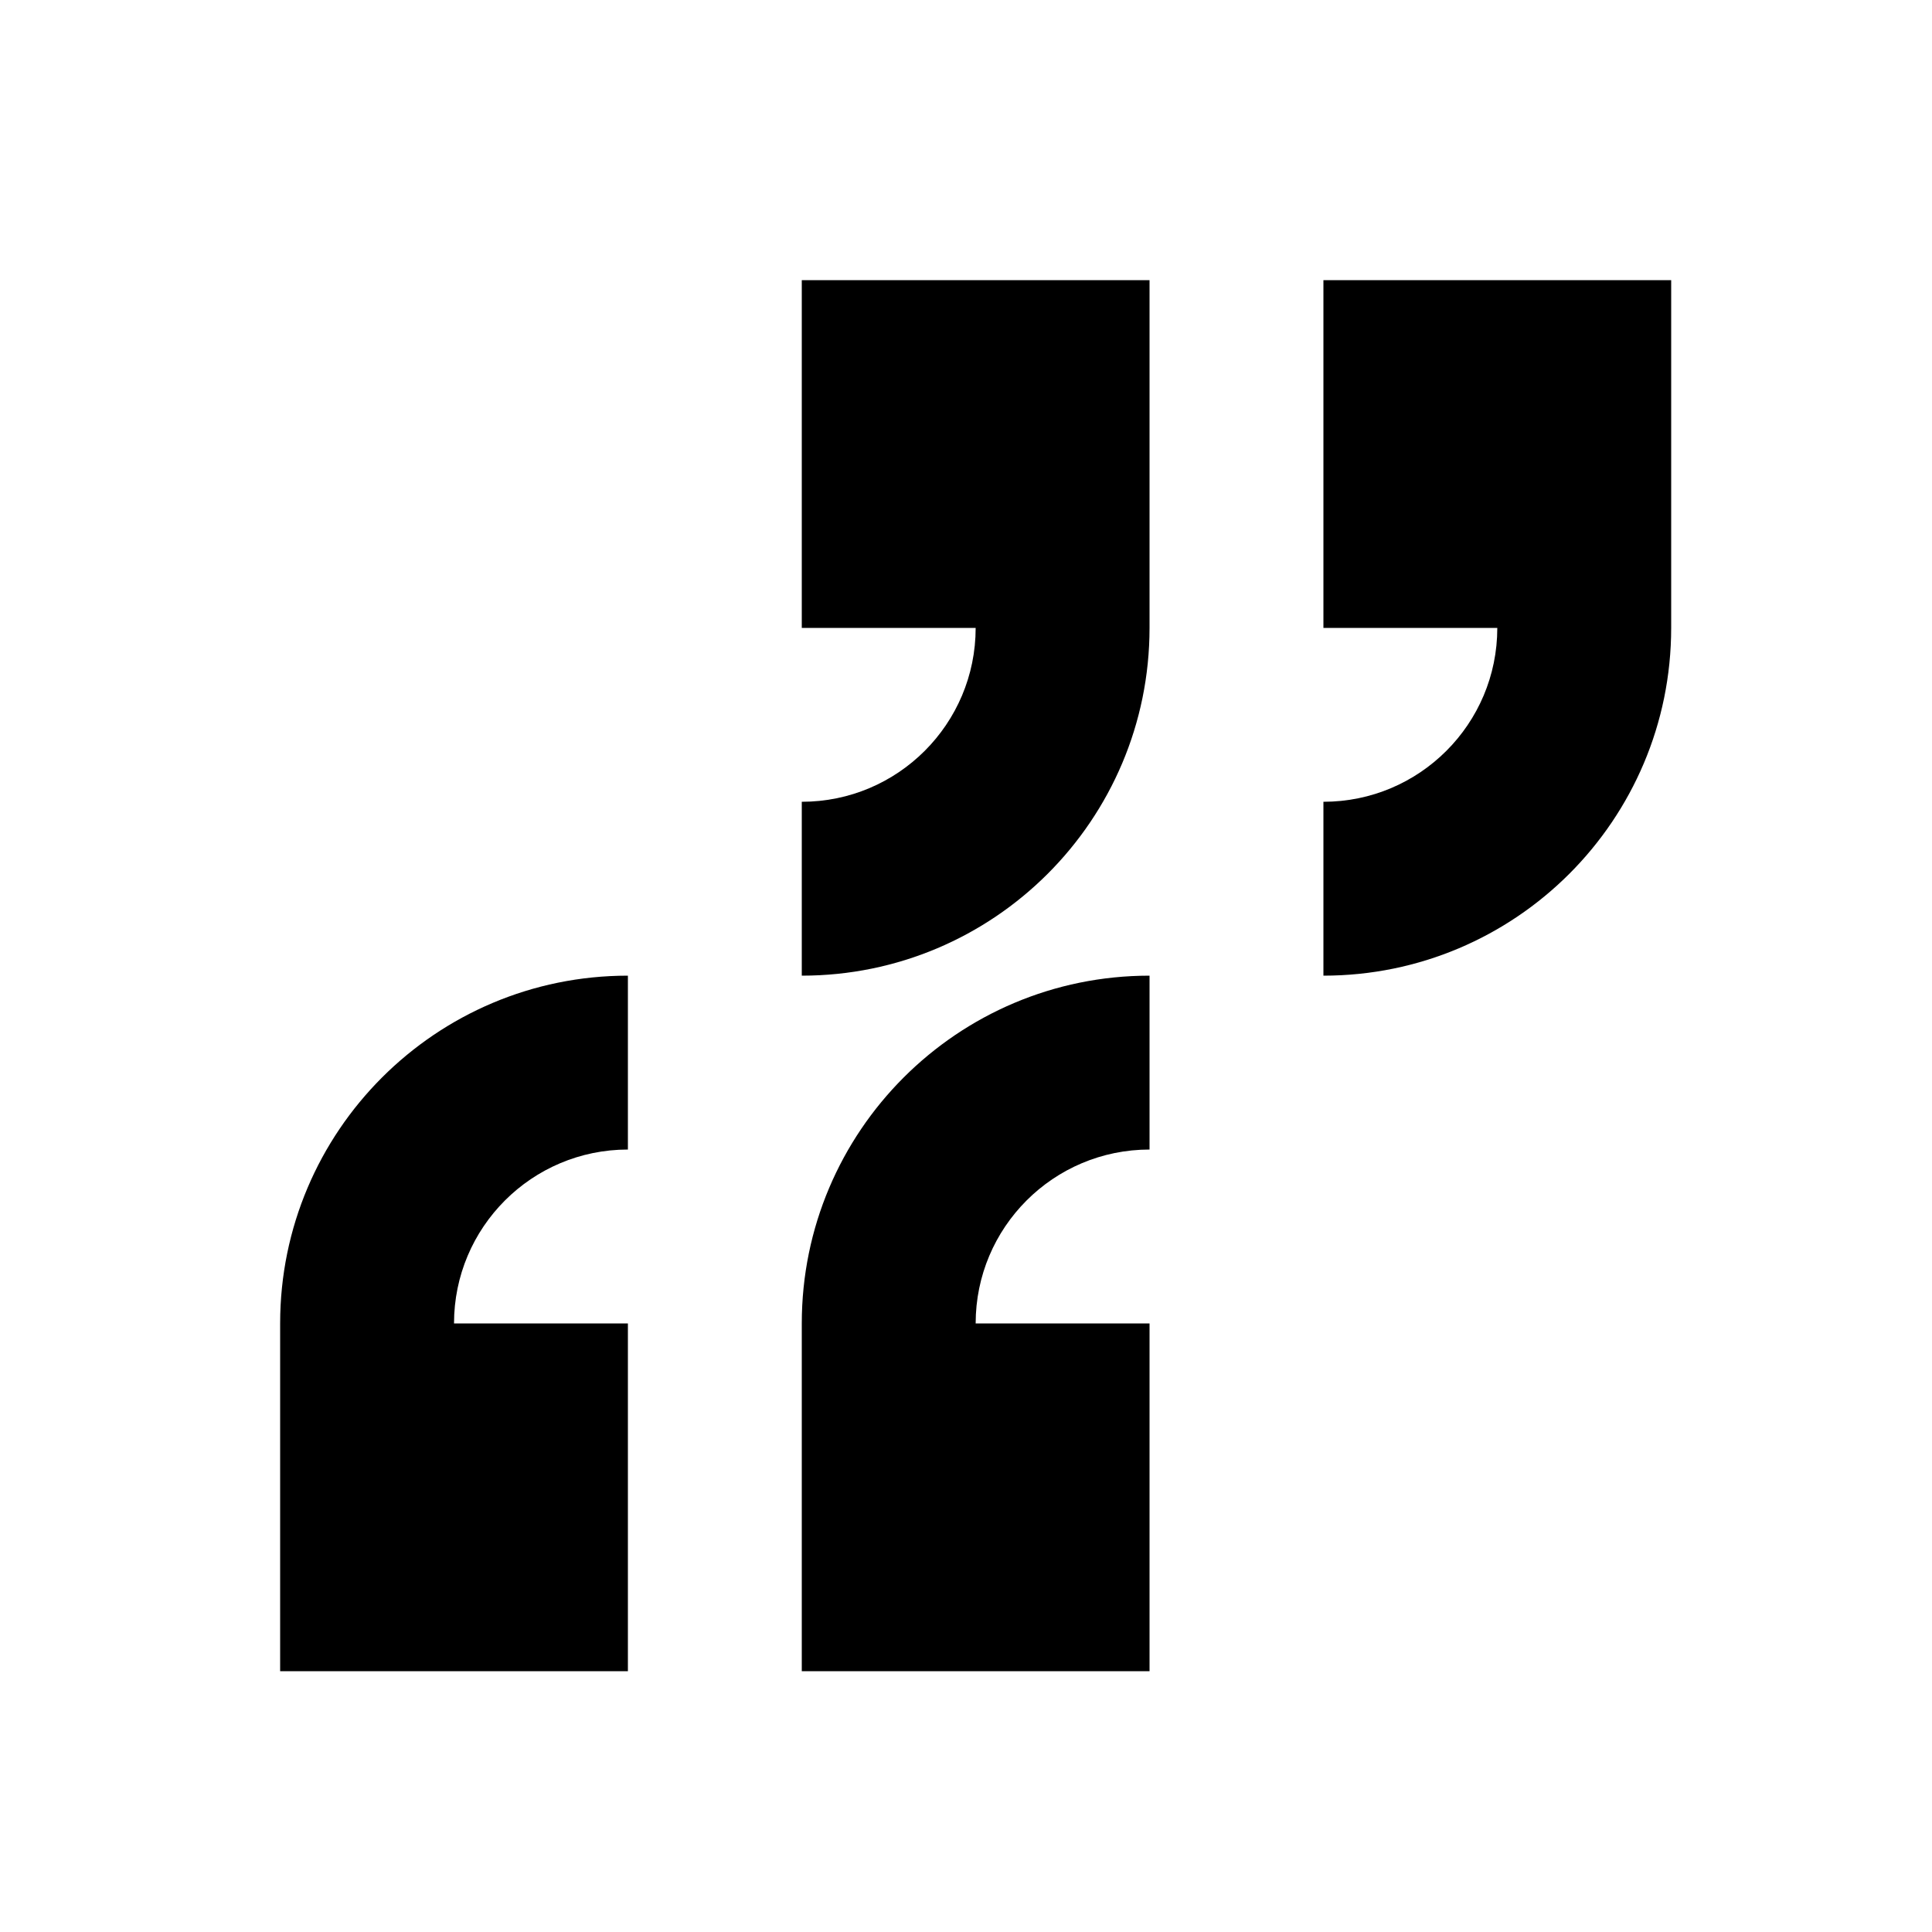 <svg xmlns="http://www.w3.org/2000/svg" xmlns:xlink="http://www.w3.org/1999/xlink" version="1.1" id="Layer_1" x="0px" y="0px" width="100px" height="100px" viewBox="0 0 100 100" enable-background="new 0 0 100 100" xml:space="preserve">
<g id="Captions">
</g>
<g>
    <path fill="#000000" d="M14.5,68.5v18h18v-9v-9h-9c0-4.971,4.029-9,9-9v-9C22.559,50.5,14.5,58.559,14.5,68.5z"/>
    <path fill="#000000" d="M41.5,68.5v18h18v-9v-9h-9c0-4.971,4.029-9,9-9v-9C49.559,50.5,41.5,58.559,41.5,68.5z"/>
    <path fill="#000000" d="M68.5,14.5v9v9h9c0,4.971-4.029,9-9,9v9c9.941,0,18-8.059,18-18v-18H68.5z"/>
    <path fill="#000000" d="M41.5,23.5v9h9c0,4.971-4.029,9-9,9v9c9.941,0,18-8.059,18-18v-18h-18V23.5z"/>
</g>
</svg>